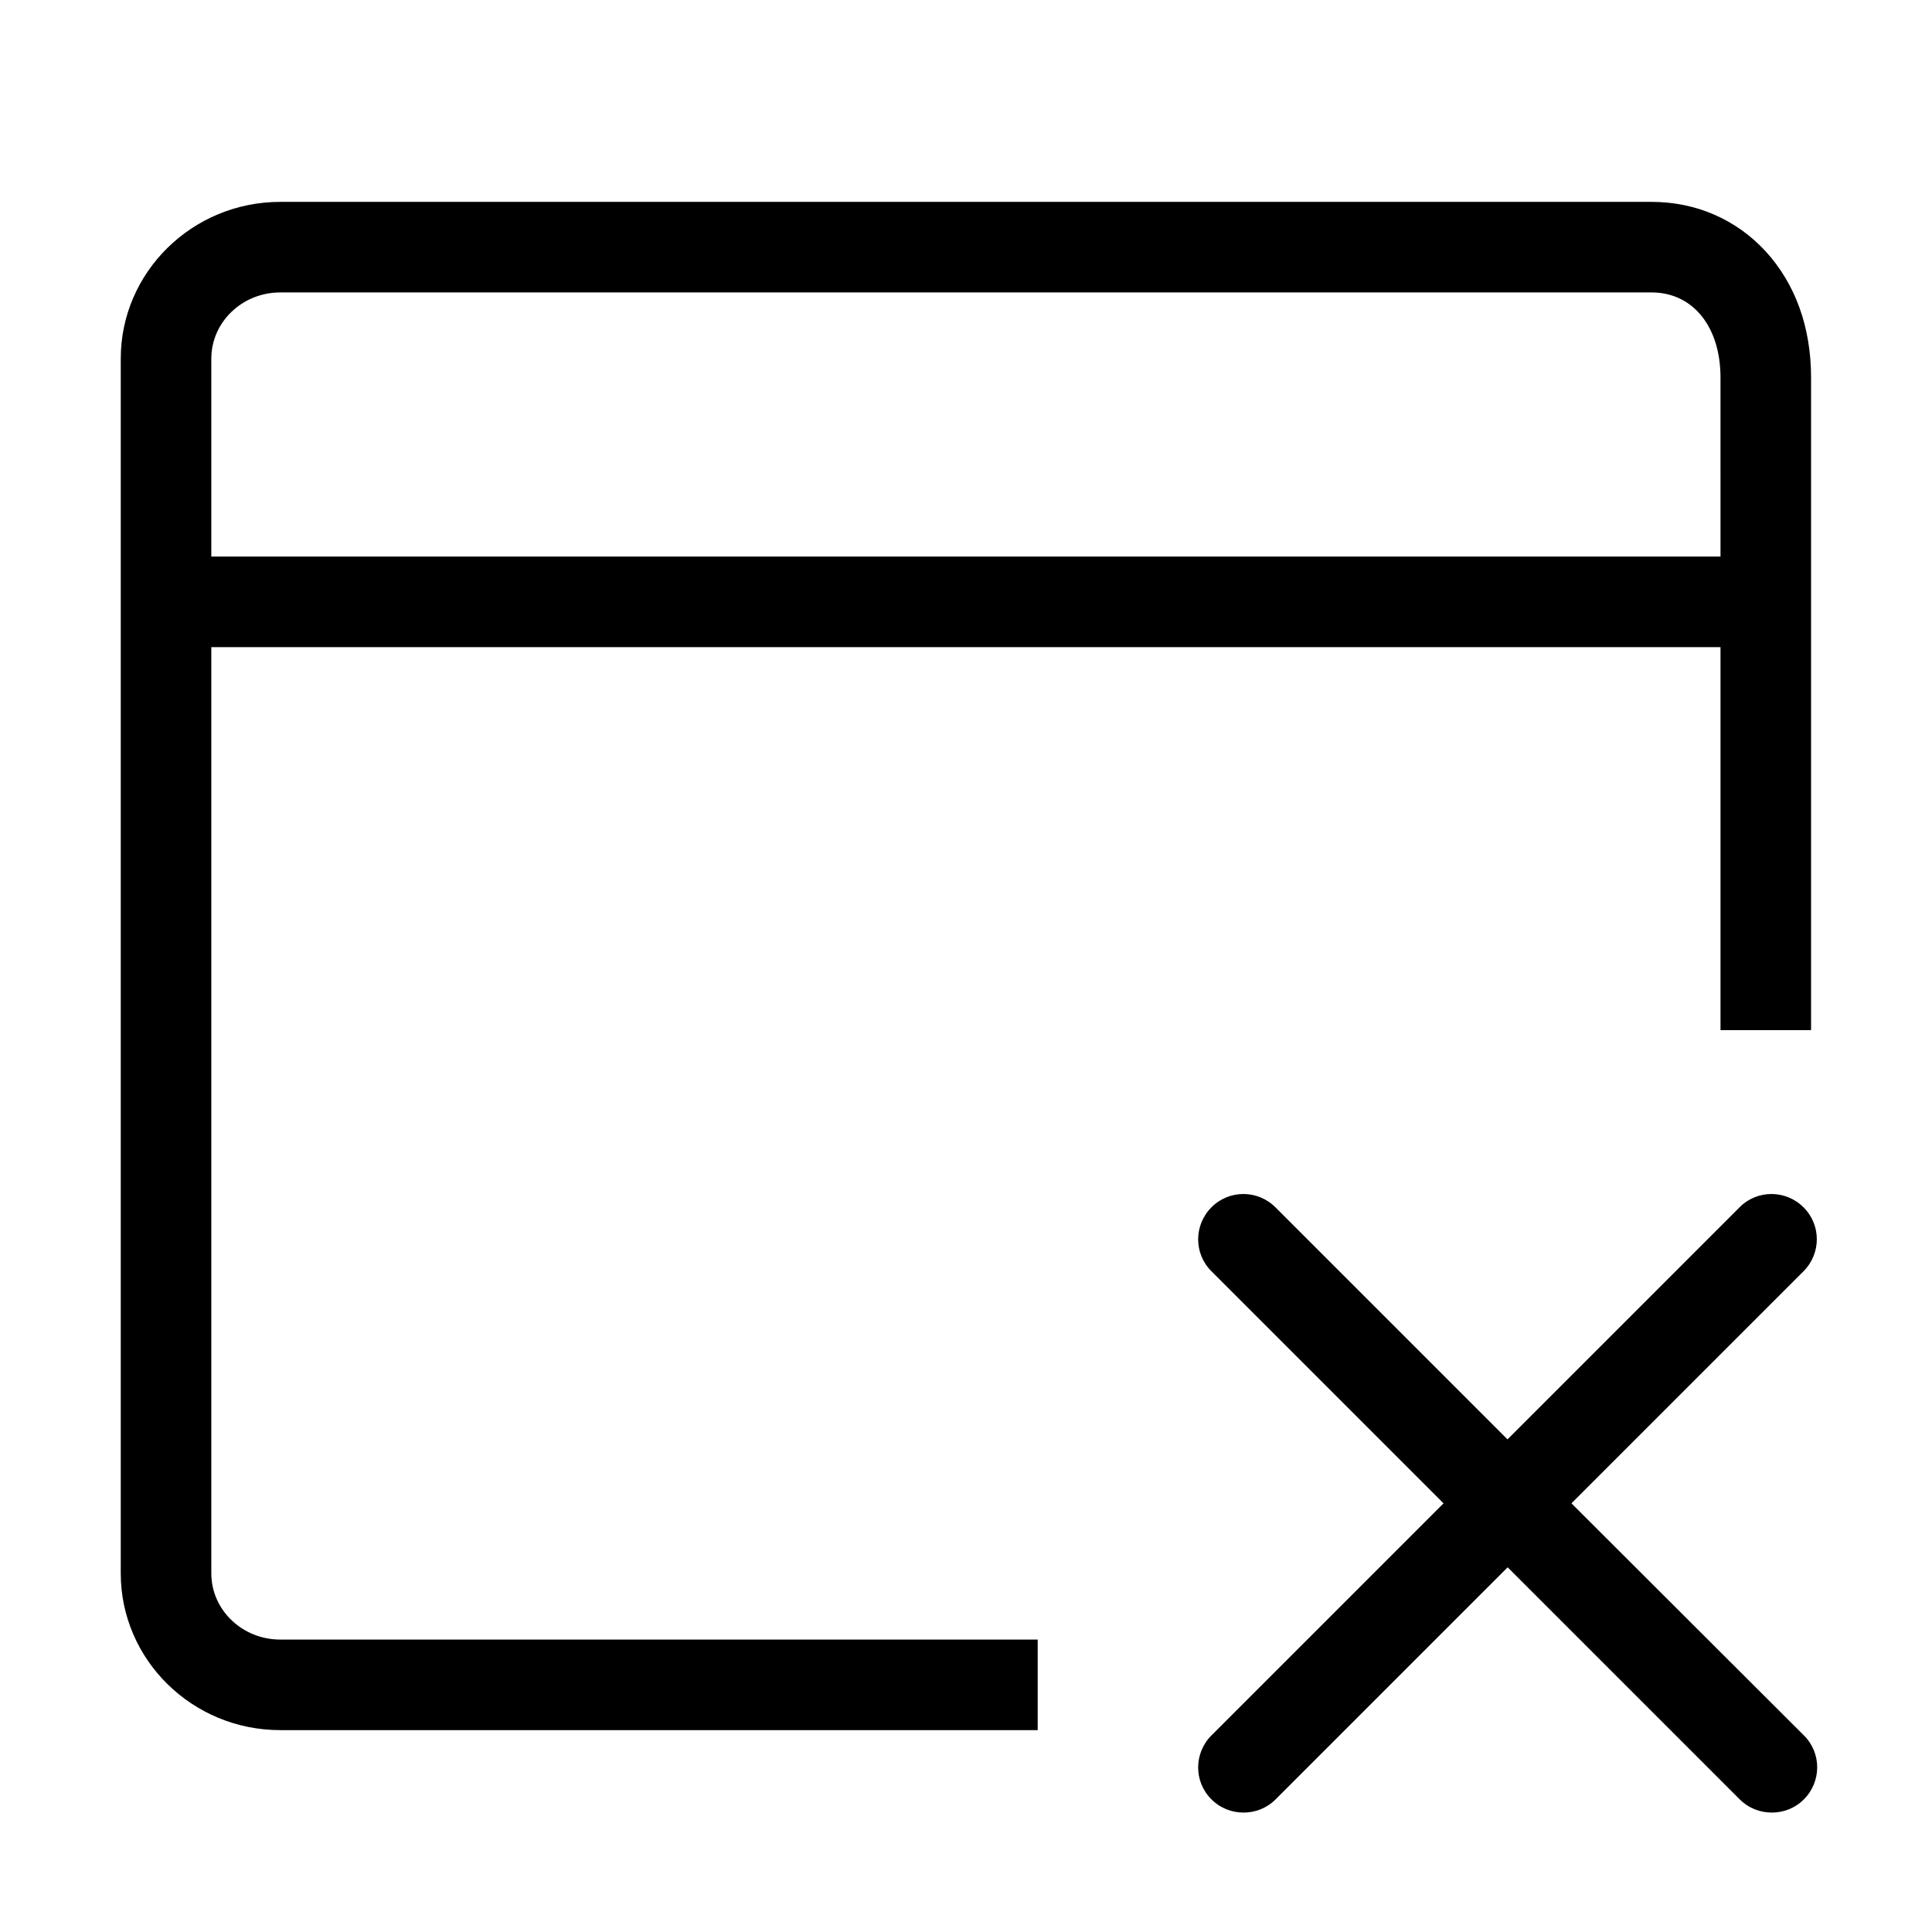 <?xml version="1.0" encoding="utf-8"?>
<!-- Generator: Adobe Illustrator 22.0.0, SVG Export Plug-In . SVG Version: 6.00 Build 0)  -->
<svg version="1.1" id="Ebene_1" xmlns="http://www.w3.org/2000/svg" xmlns:xlink="http://www.w3.org/1999/xlink" x="0px" y="0px"
	 viewBox="0 0 1024 1024" style="enable-background:new 0 0 1024 1024;" xml:space="preserve">
<style type="text/css">
	.st0{display:none;}
</style>
<g id="HG" class="st0">
</g>
<g id="vwicn197">
	<path class="st1" d="M935.9,133.3c-15.6-17-37-26.3-60.5-26.3H148.5c-46.6,0-84.5,37.3-84.5,83.1v643.8c0,45.8,37.9,83.1,84.5,83.1
		H550v-48H148.5c-20.1,0-36.5-15.7-36.5-35.1V343h799.9v203h48V200.1C959.9,173.5,951.6,150.5,935.9,133.3z M112,295V190.1
		c0-19.4,16.4-35.1,36.5-35.1h726.9c21.8,0,36.5,18.1,36.5,45.1V295H112z"/>
	<path class="st2" d="M832.9,796.8l123-123c9.4-9.4,9.4-24.6,0-33.9c-9.4-9.4-24.6-9.4-33.9,0l-123,123l-123-123
		c-9.4-9.4-24.6-9.4-33.9,0c-9.4,9.4-9.4,24.6,0,33.9l123,123l-123,123c-9.4,9.4-9.4,24.6,0,33.9c4.7,4.7,10.8,7,17,7s12.3-2.3,17-7
		l123-123l123,123c4.7,4.7,10.8,7,17,7s12.3-2.3,17-7c9.4-9.4,9.4-24.6,0-33.9L832.9,796.8z"/>
</g>
</svg>
